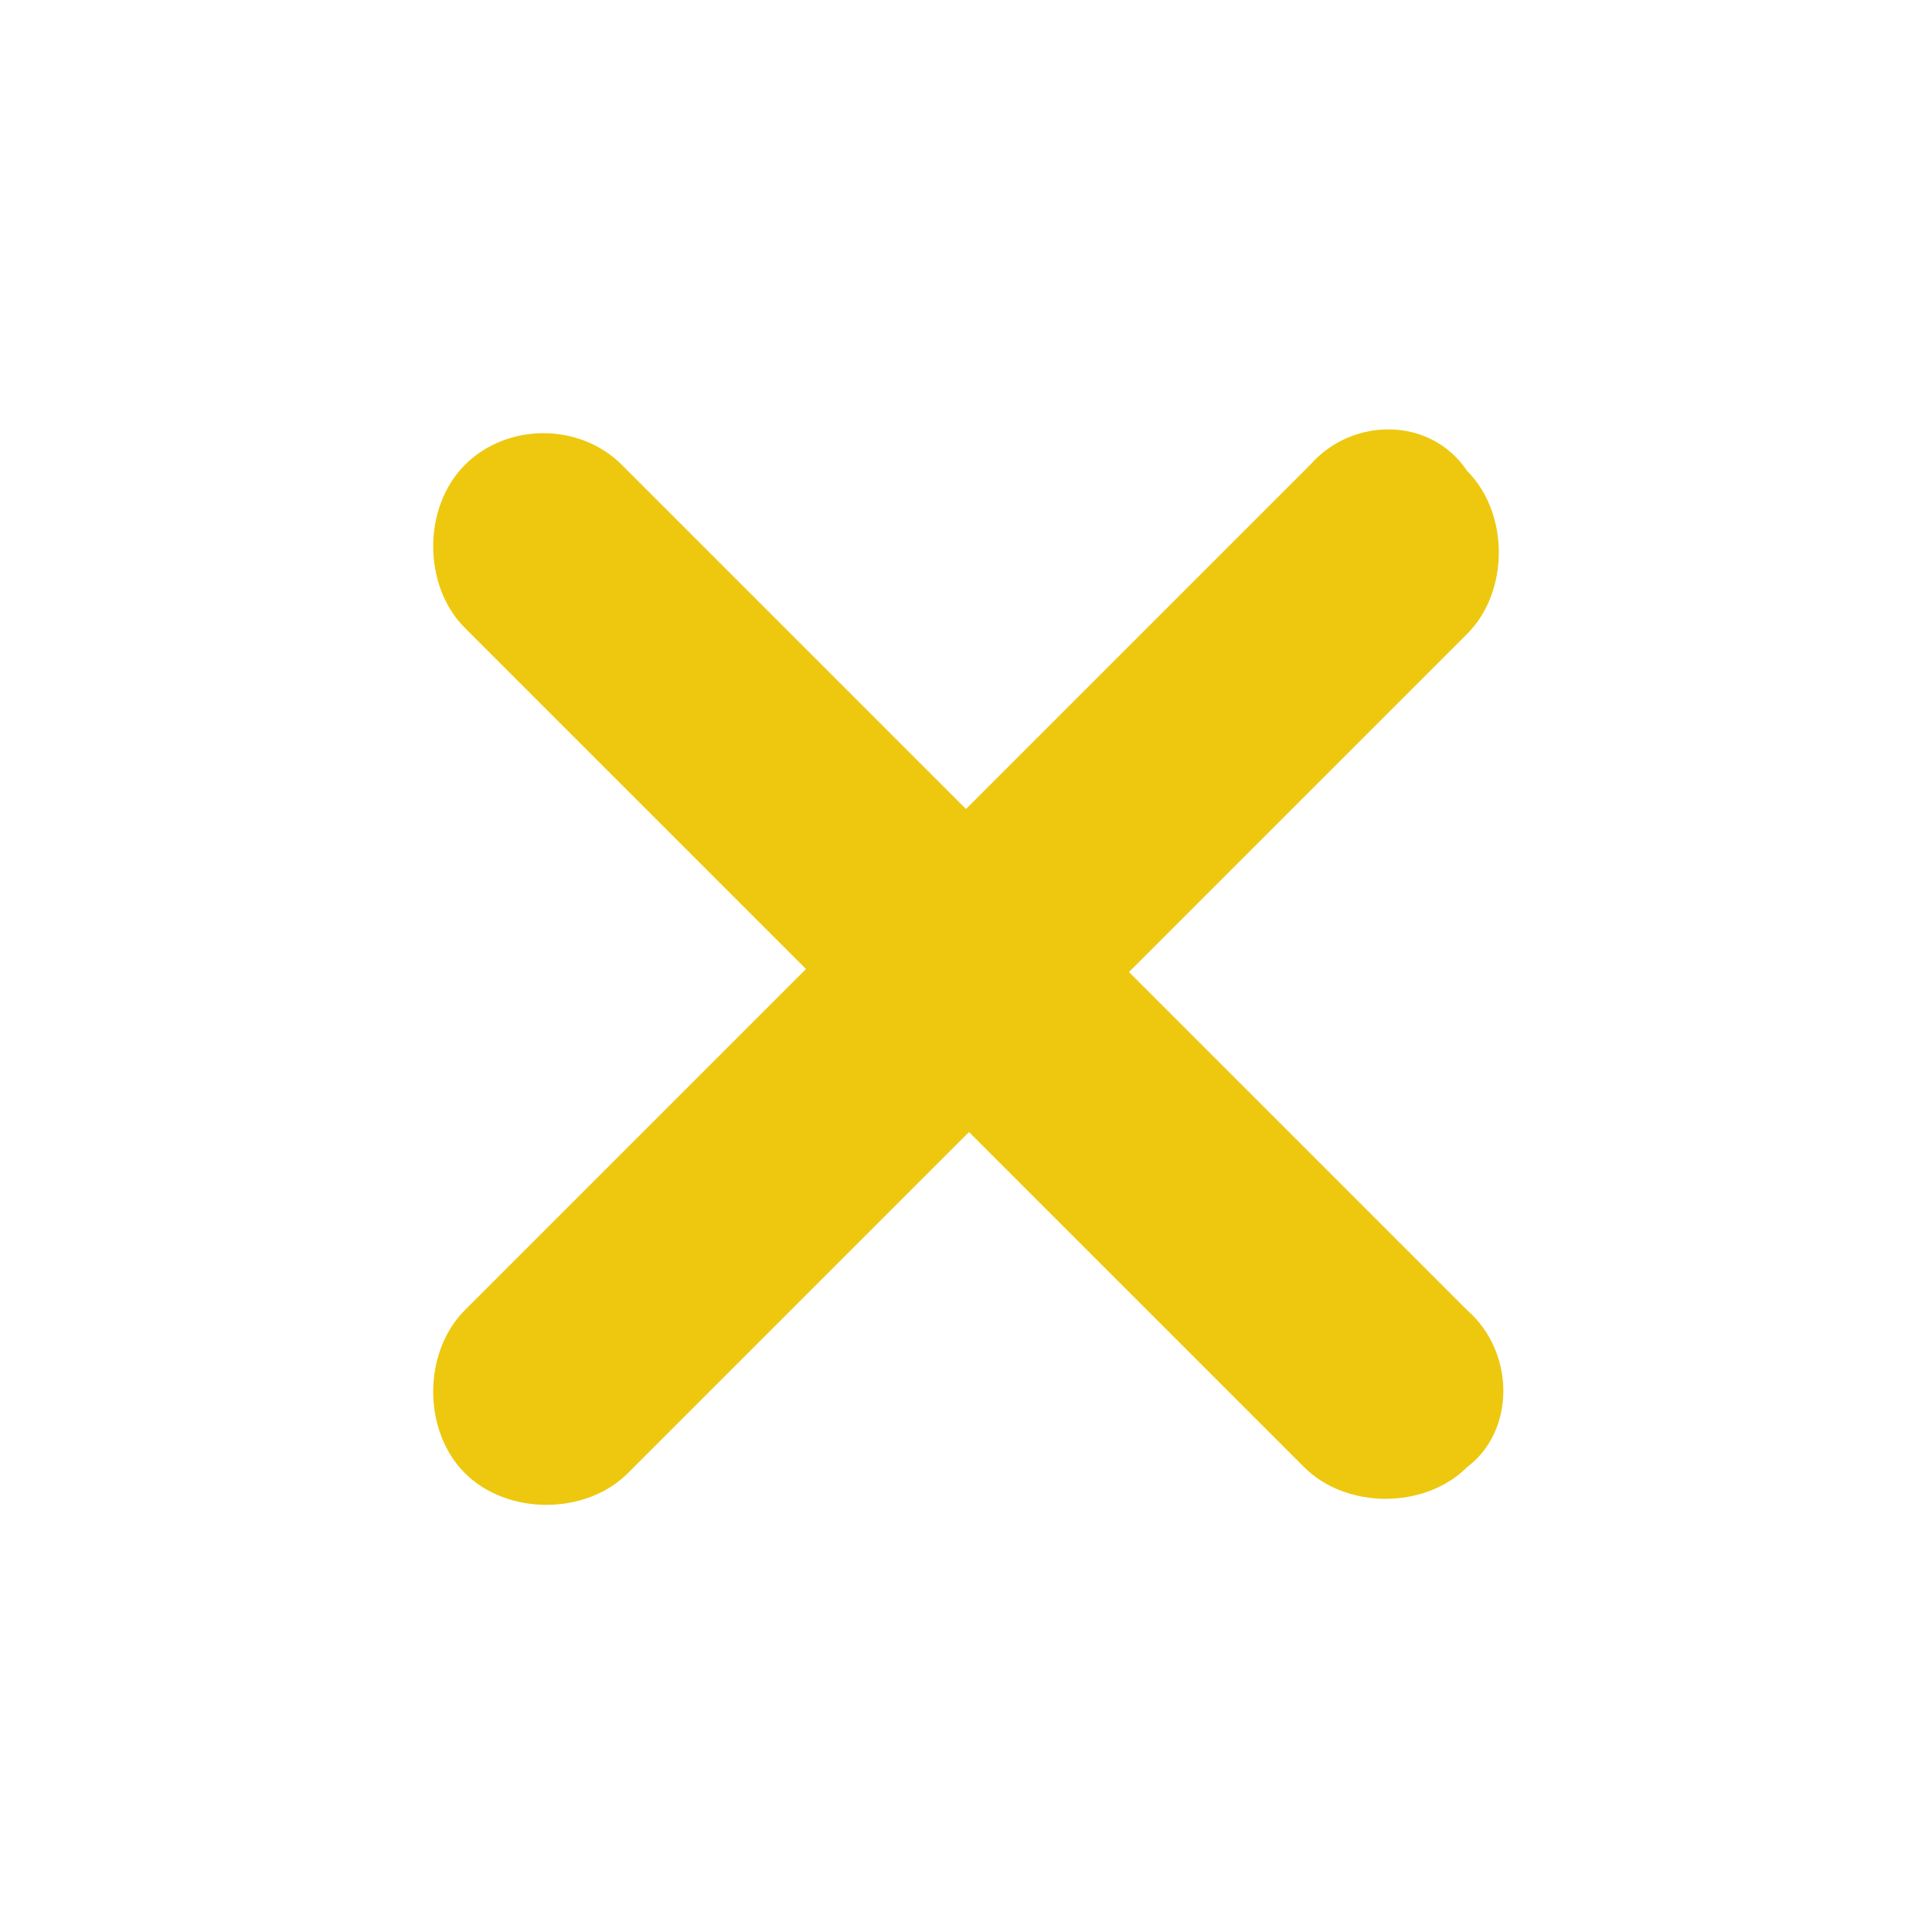 <?xml version="1.0" encoding="utf-8"?>
<!-- Generator: Adobe Illustrator 22.1.0, SVG Export Plug-In . SVG Version: 6.00 Build 0)  -->
<svg version="1.1" id="Layer_1" xmlns="http://www.w3.org/2000/svg" xmlns:xlink="http://www.w3.org/1999/xlink" x="0px" y="0px"
	 viewBox="0 0 32 32" style="enable-background:new 0 0 32 32;" xml:space="preserve">
<style type="text/css">
	.st0{fill:#EDC80F;}
</style>
<g>
	<path class="st0" d="M24.3,21.7l-14-14C9.6,7,8.4,7,7.7,7.7l0,0c-0.7,0.7-0.7,2,0,2.7l13.9,13.9c0.7,0.7,2,0.7,2.7,0l0,0
		C25.1,23.7,25.1,22.4,24.3,21.7z"/>
</g>
<path class="st0" d="M21.7,7.7l-14,14c-0.7,0.7-0.7,2,0,2.7l0,0c0.7,0.7,2,0.7,2.7,0l13.9-13.9c0.7-0.7,0.7-2,0-2.7l0,0
	C23.7,6.9,22.4,6.9,21.7,7.7z"/>
</svg>
